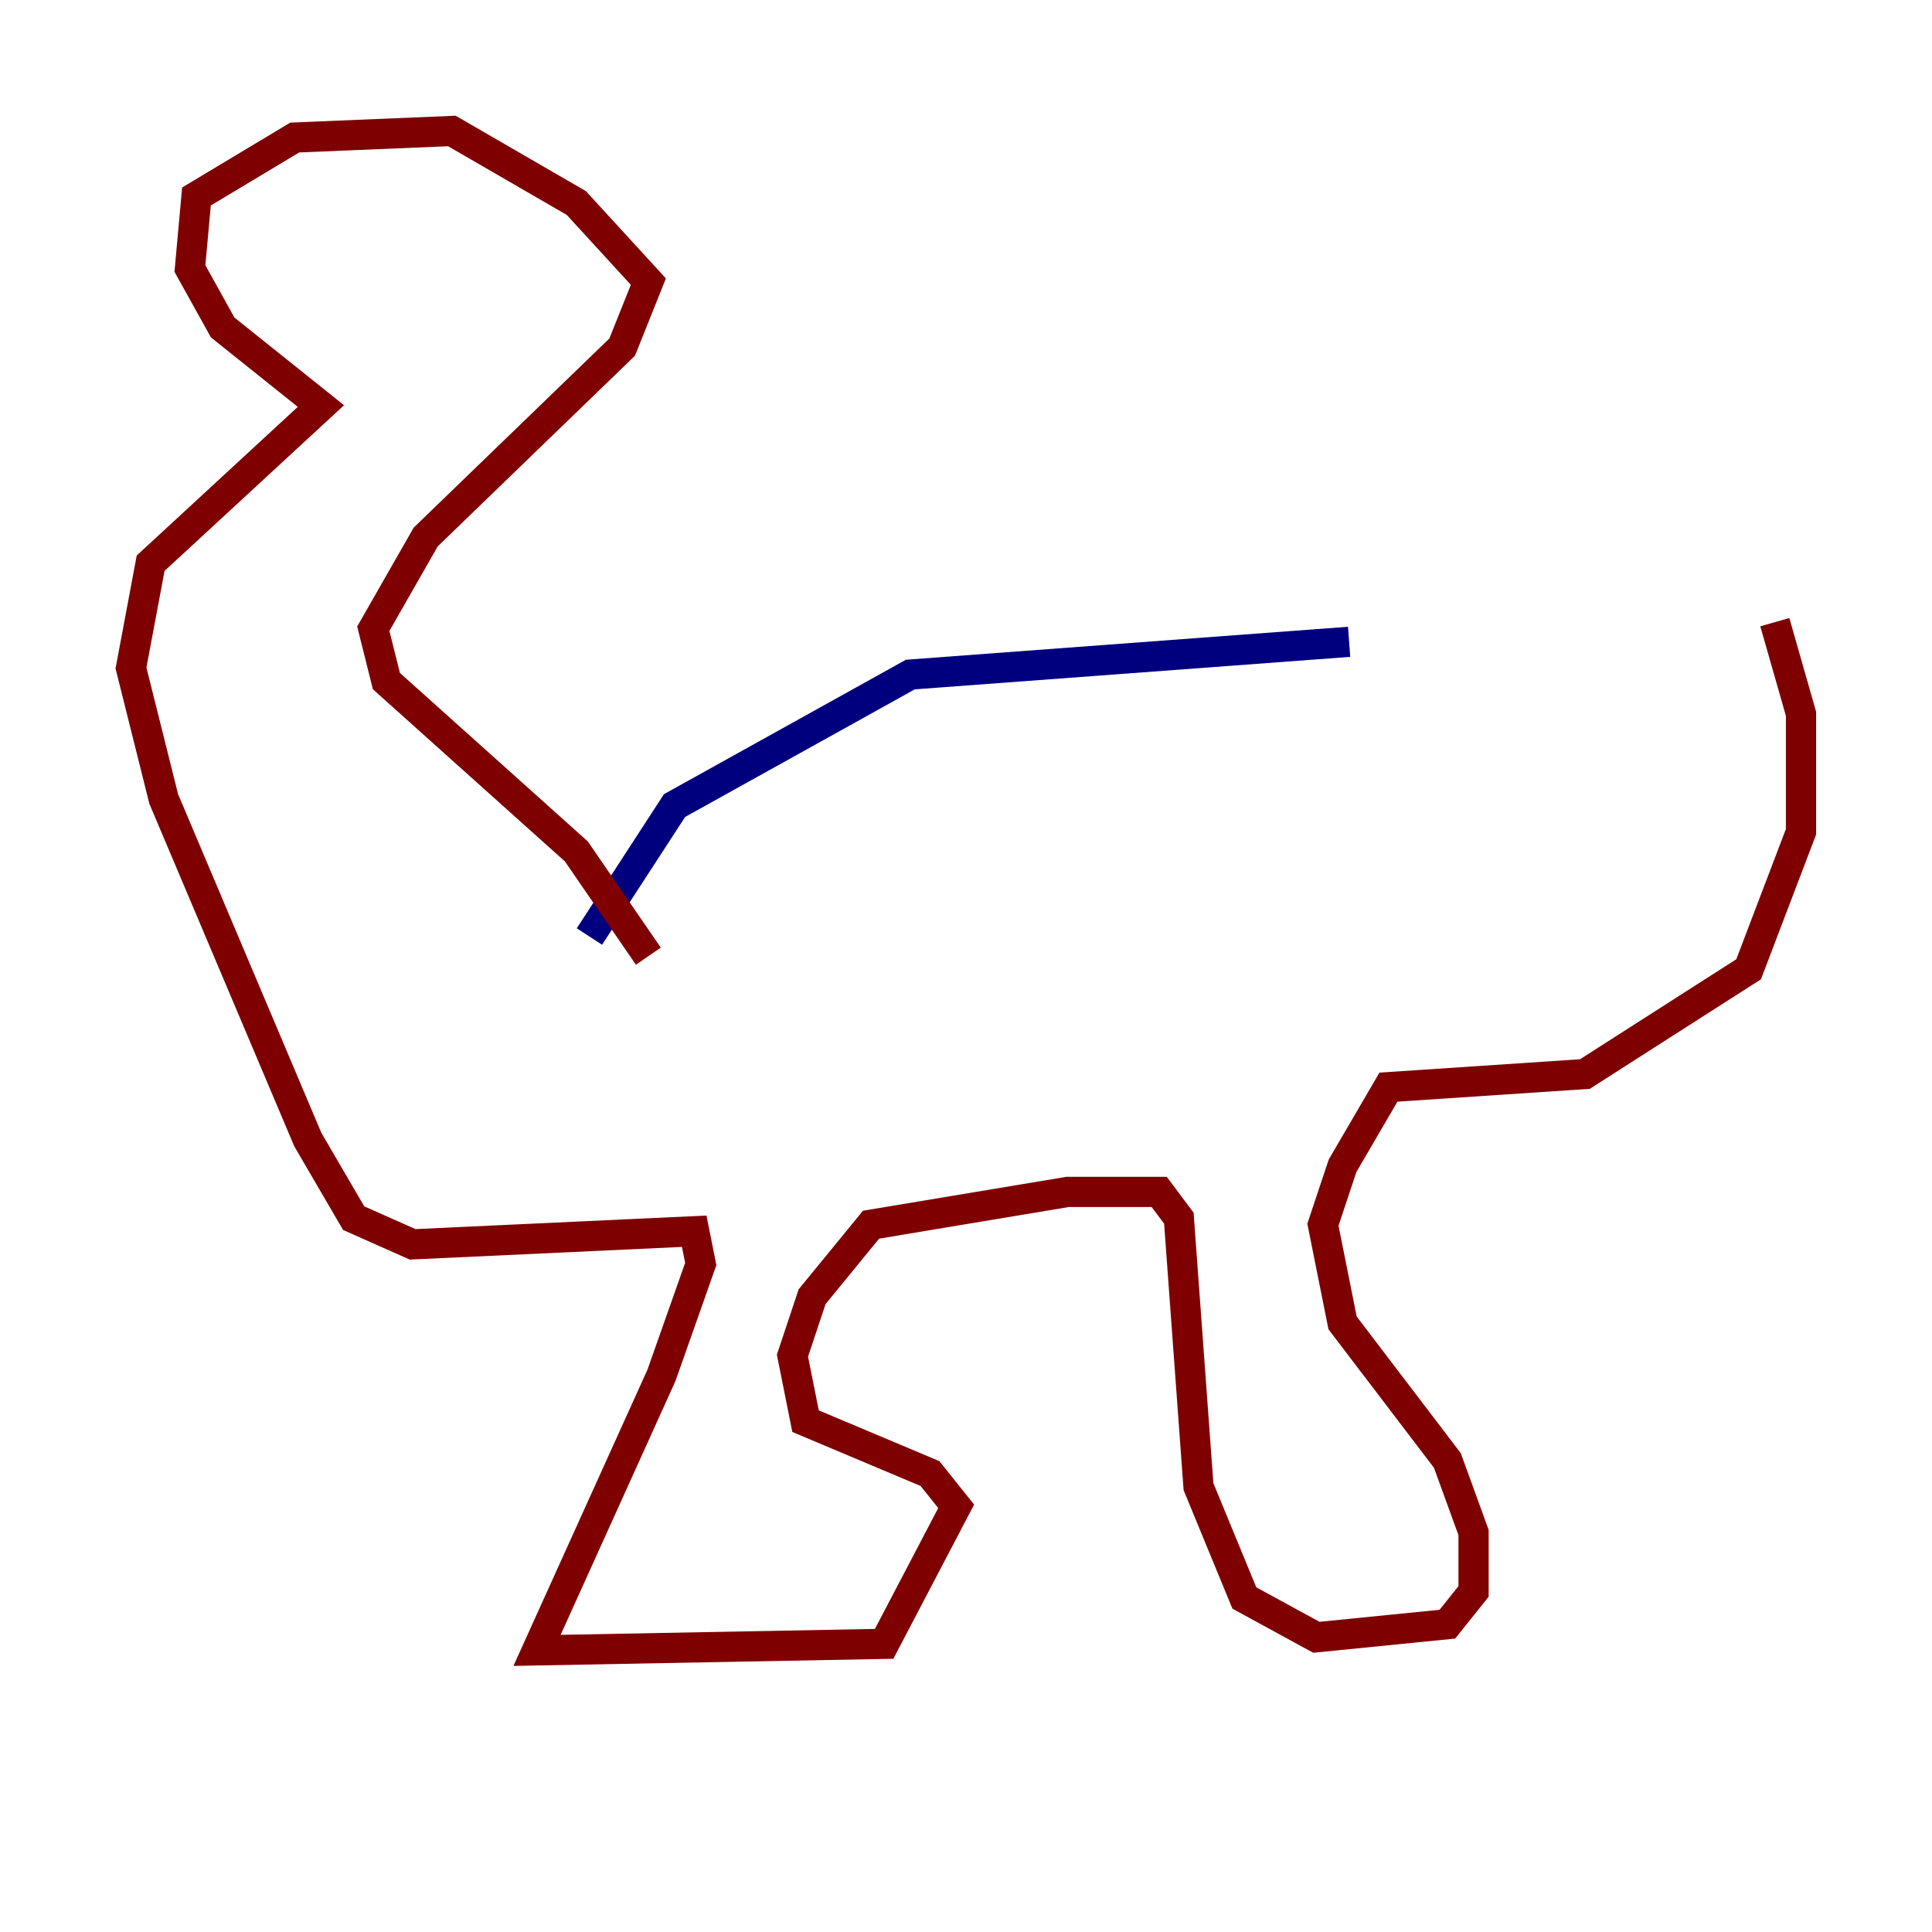 <?xml version="1.0" encoding="utf-8" ?>
<svg baseProfile="tiny" height="128" version="1.2" viewBox="0,0,128,128" width="128" xmlns="http://www.w3.org/2000/svg" xmlns:ev="http://www.w3.org/2001/xml-events" xmlns:xlink="http://www.w3.org/1999/xlink"><defs /><polyline fill="none" points="89.383,42.522 60.312,44.691 44.691,53.37 39.051,62.047" stroke="#00007f" stroke-width="2" /><polyline fill="none" points="42.956,63.349 38.183,56.407 25.6,45.125 24.732,41.654 28.203,35.58 41.22,22.997 42.956,18.658 38.183,13.451 29.939,8.678 19.525,9.112 13.017,13.017 12.583,17.79 14.752,21.695 21.261,26.902 9.98,37.315 8.678,44.258 10.848,52.936 20.393,75.498 23.43,80.705 27.336,82.441 45.993,81.573 46.427,83.742 43.824,91.119 35.58,109.342 58.576,108.909 63.349,99.797 61.614,97.627 53.37,94.156 52.502,89.817 53.803,85.912 57.709,81.139 70.725,78.969 76.8,78.969 78.102,80.705 79.403,98.495 82.441,105.871 87.214,108.475 95.891,107.607 97.627,105.437 97.627,101.532 95.891,96.759 88.949,87.647 87.647,81.139 88.949,77.234 91.986,72.027 105.003,71.159 115.851,64.217 119.322,55.105 119.322,47.295 117.586,41.22" stroke="#7f0000" stroke-width="2" /></svg>